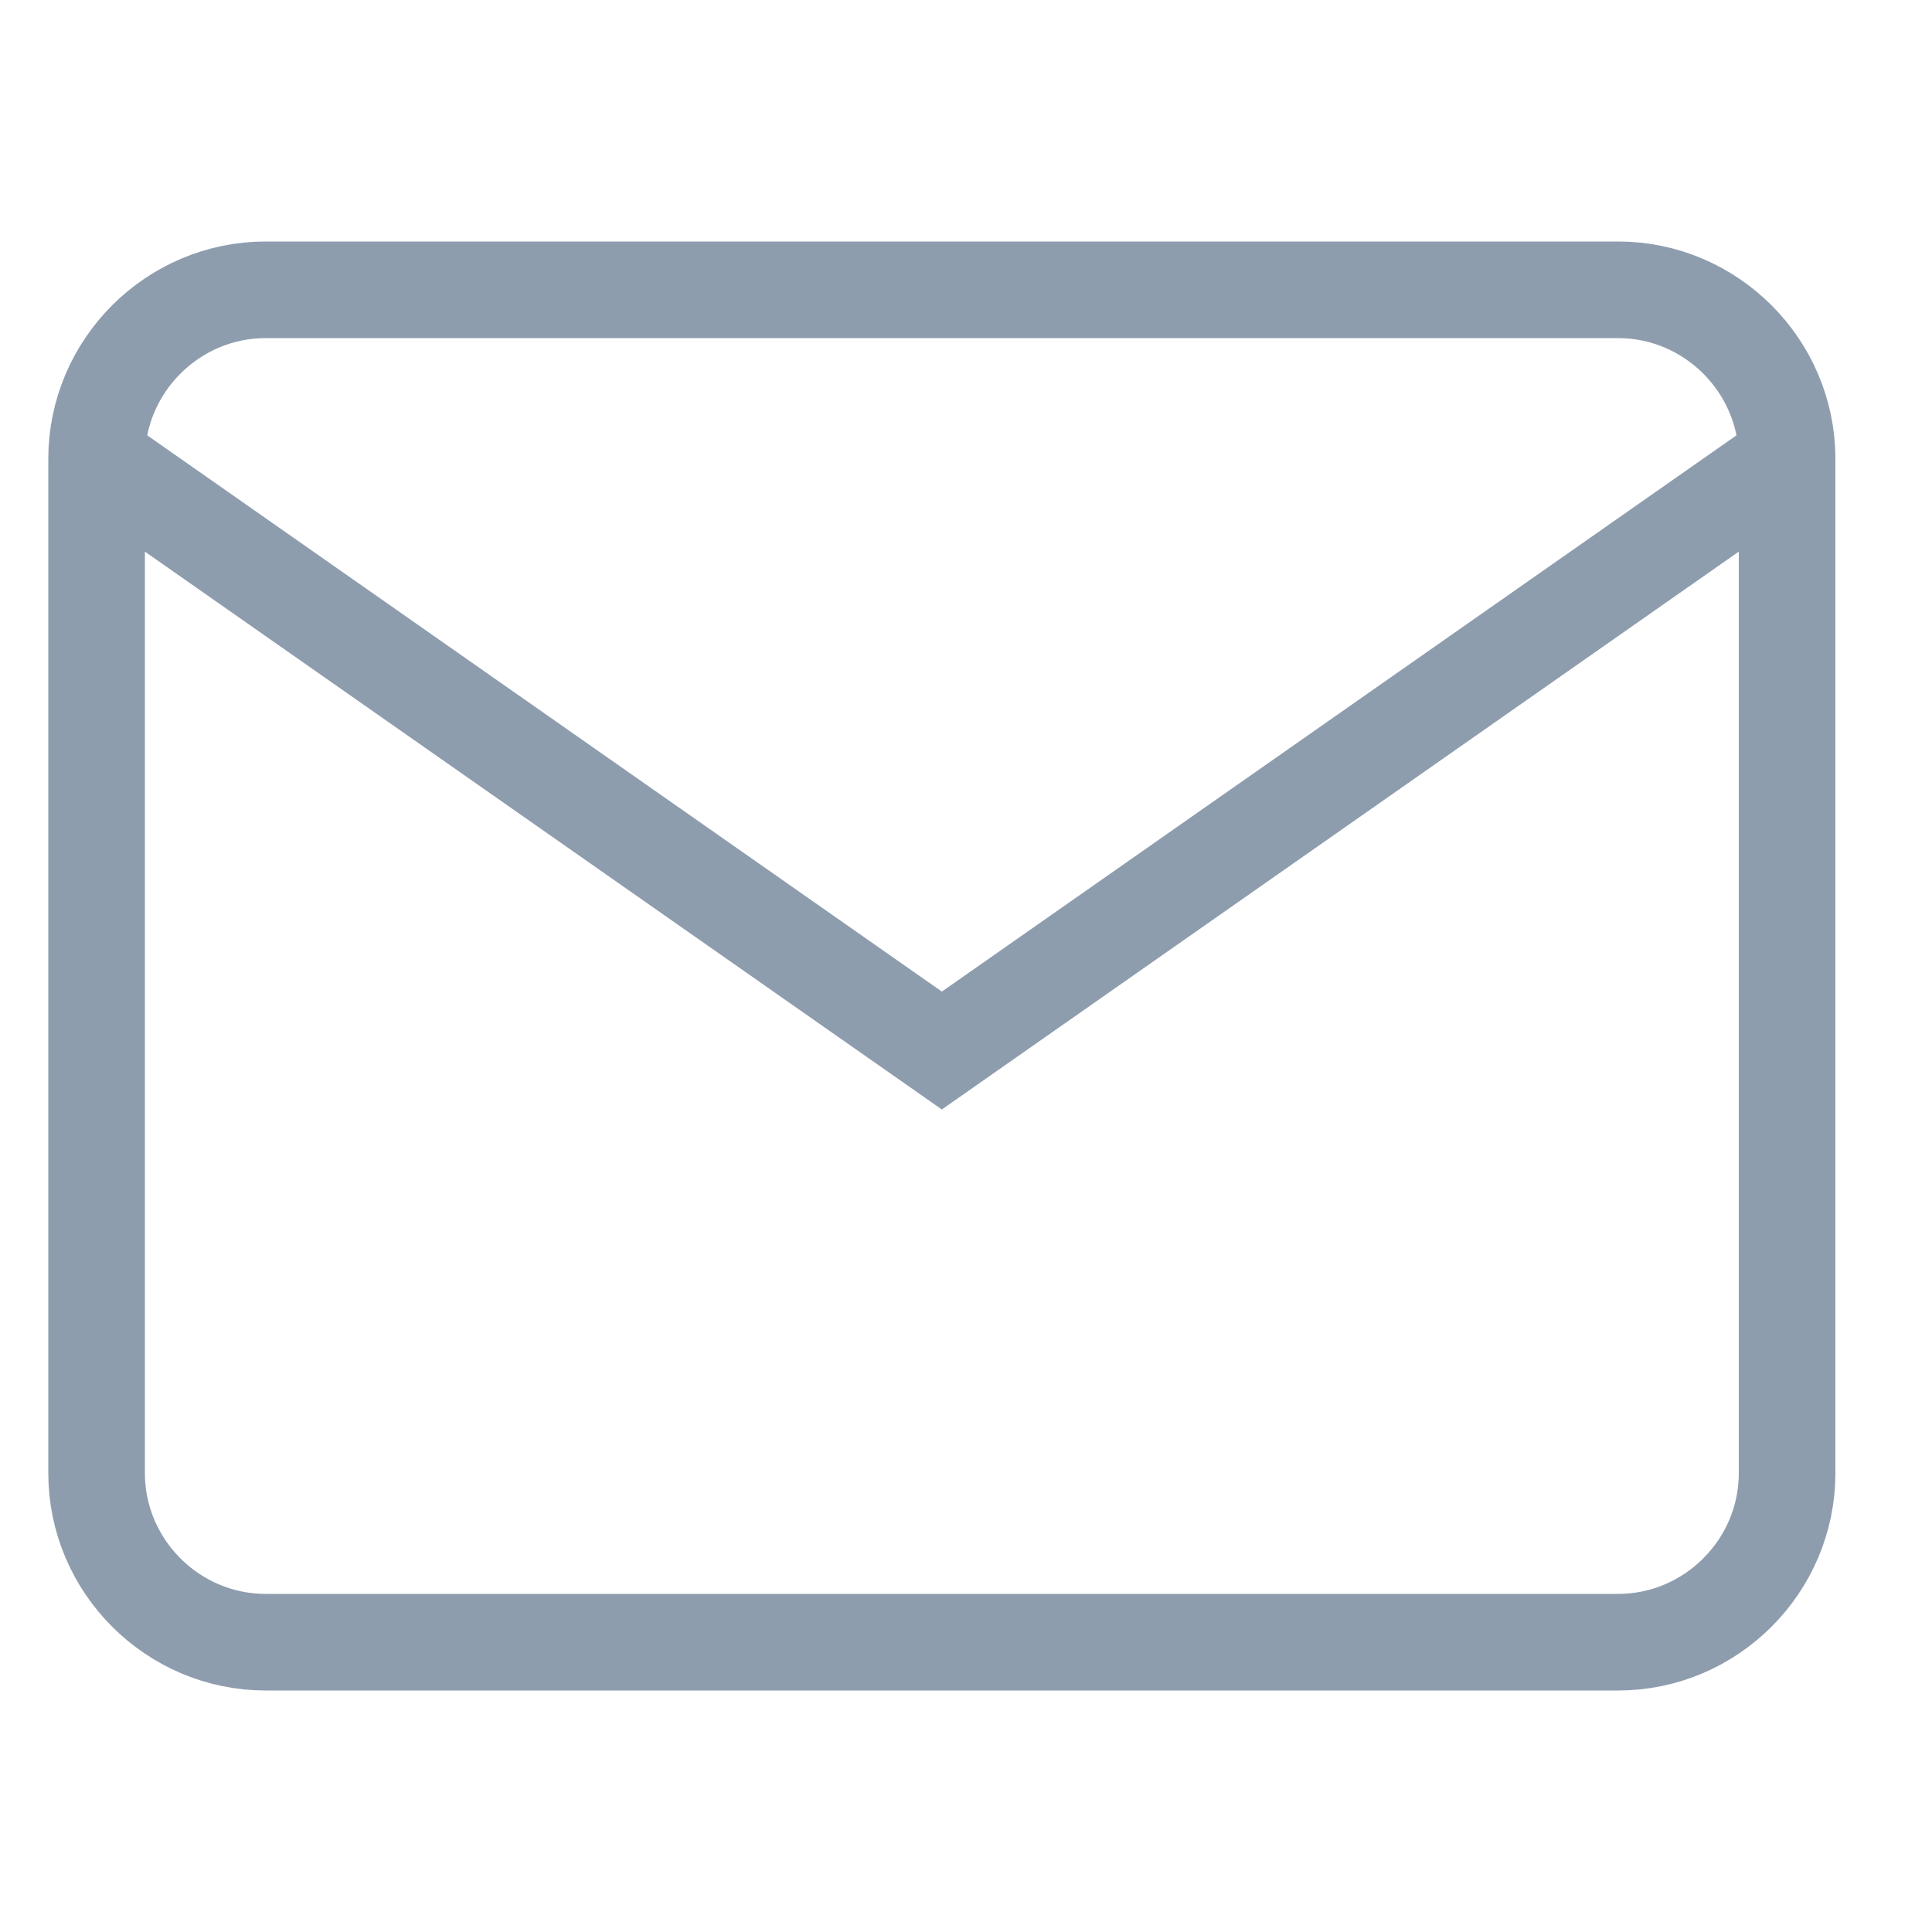 <svg width="20" height="20" viewBox="0 0 20 20" fill="none" xmlns="http://www.w3.org/2000/svg">
<path d="M18.5 4.75C18.5 3.788 17.712 3 16.75 3H2.75C1.788 3 1 3.788 1 4.75M18.5 4.75V15.25C18.5 16.212 17.712 17 16.75 17H2.75C1.788 17 1 16.212 1 15.25V4.75M18.5 4.75L9.75 10.875L1 4.75" stroke="#8E9DAE" strokeWidth="1.6" strokeLinecap="round" strokeLinejoin="round"/>
</svg>
